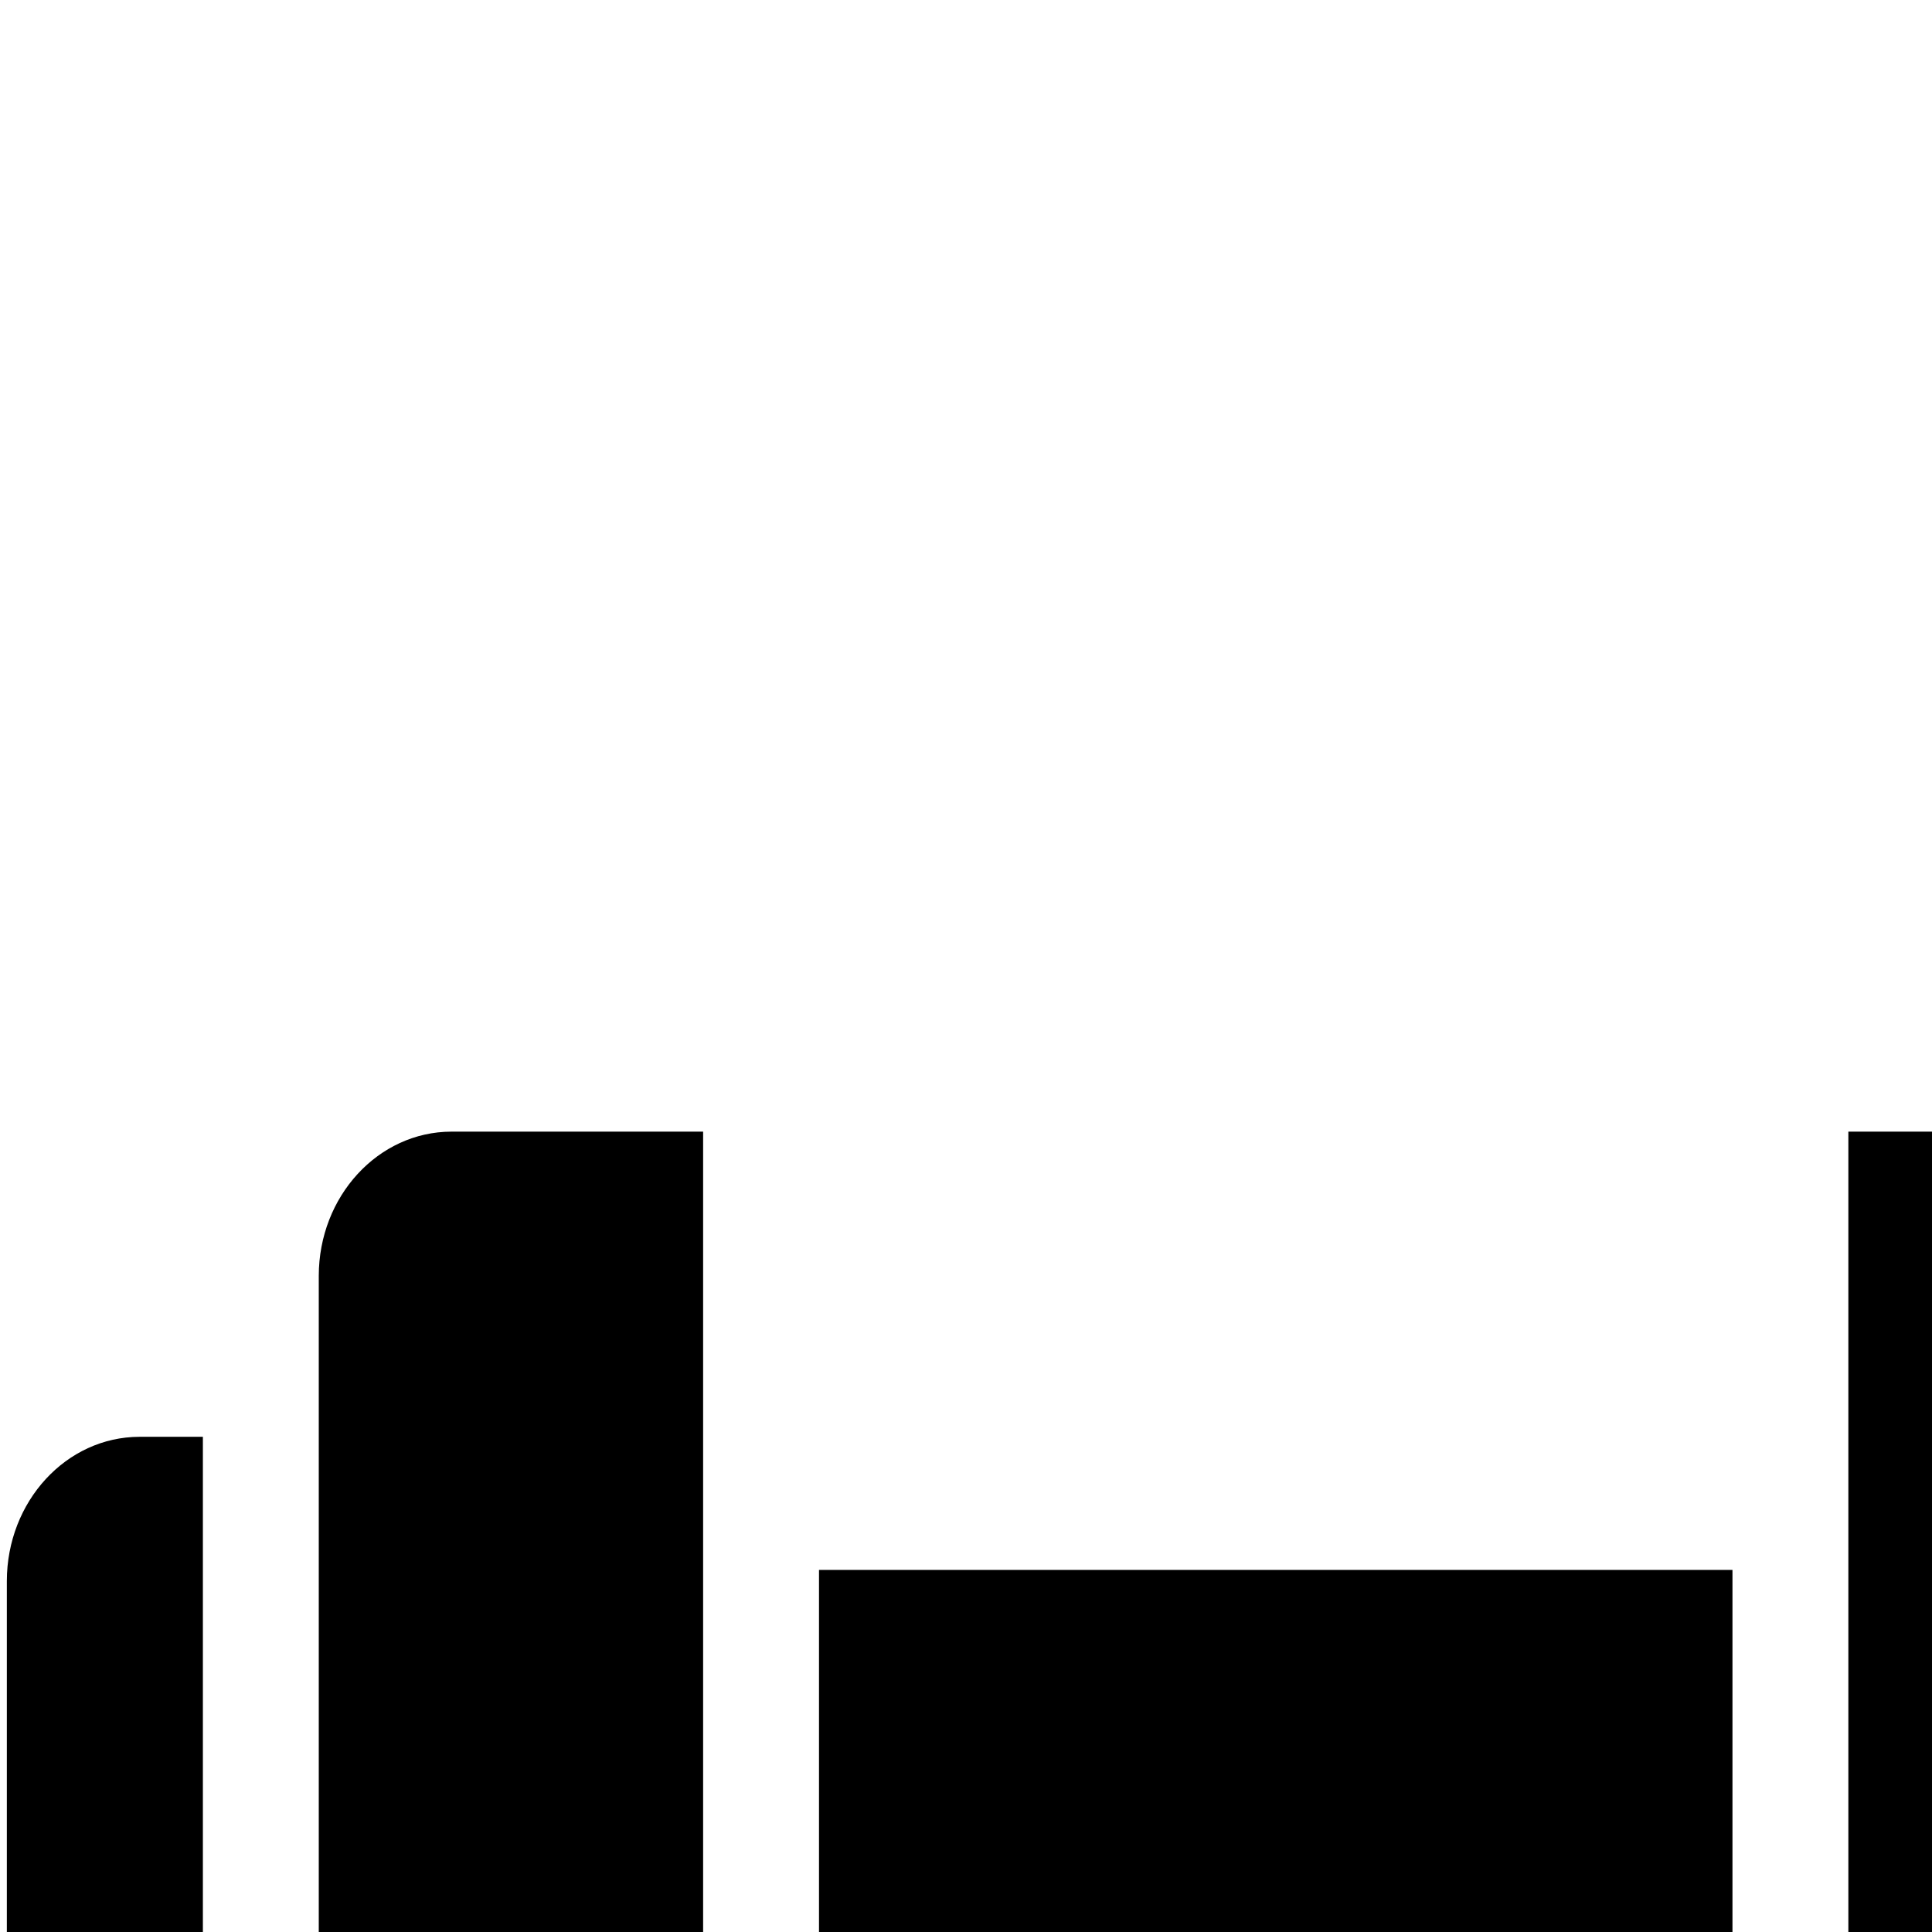 <?xml version="1.0" encoding="UTF-8" standalone="no"?>
<svg
   xmlns:dc="http://purl.org/dc/elements/1.1/"
   xmlns:cc="http://creativecommons.org/ns#"
   xmlns:rdf="http://www.w3.org/1999/02/22-rdf-syntax-ns#"
   xmlns:svg="http://www.w3.org/2000/svg"
   xmlns="http://www.w3.org/2000/svg"
   xmlns:sodipodi="http://sodipodi.sourceforge.net/DTD/sodipodi-0.dtd"
   xmlns:inkscape="http://www.inkscape.org/namespaces/inkscape"
   height="584"
   viewBox="0 -110 438 437"
   width="584"
   version="1.1"
   id="svg4"
   sodipodi:docname="small.svg"
   inkscape:version="0.92.4 (5da689c313, 2019-01-14)">
  <defs
     id="defs8" />
  <sodipodi:namedview
     pagecolor="#ffffff"
     bordercolor="#666666"
     borderopacity="1"
     objecttolerance="10"
     gridtolerance="10"
     guidetolerance="10"
     inkscape:pageopacity="0"
     inkscape:pageshadow="2"
     inkscape:window-width="640"
     inkscape:window-height="480"
     id="namedview6"
     showgrid="false"
     inkscape:zoom="0.40410959"
     inkscape:cx="165.02365"
     inkscape:cy="218.74094"
     inkscape:window-x="0"
     inkscape:window-y="0"
     inkscape:window-maximized="0"
     inkscape:current-layer="svg4" />
  <path
     d="m 185.675,245.411 h 207.09 v 110.951 H 185.675 Z M 546.812,215.236 H 532.444 V 378.853 h 14.368 c 16.603,-0.023 30.062,-14.647 30.078,-32.701 v -98.224 c -0.021,-18.048 -13.48,-32.673 -30.078,-32.69 z m -70.717,-69.185 h -57.058 v 309.672 h 57.058 c 16.603,-0.023 30.062,-14.647 30.078,-32.696 V 178.746 c -0.016,-18.048 -13.474,-32.673 -30.078,-32.696 z M 72.268,178.746 v 244.28 c 0.016,18.048 13.474,32.678 30.078,32.696 H 159.404 V 146.051 h -57.058 c -16.603,0.023 -30.062,14.647 -30.078,32.696 z M 1.551,247.933 v 98.217 C 1.567,364.204 15.025,378.828 31.629,378.851 H 45.996 V 215.236 H 31.629 c -16.603,0.017 -30.057,14.647 -30.078,32.697 z m 0,0"
     id="path2"
     inkscape:connector-curvature="0"
     style="stroke-width:1.37" />
</svg>
